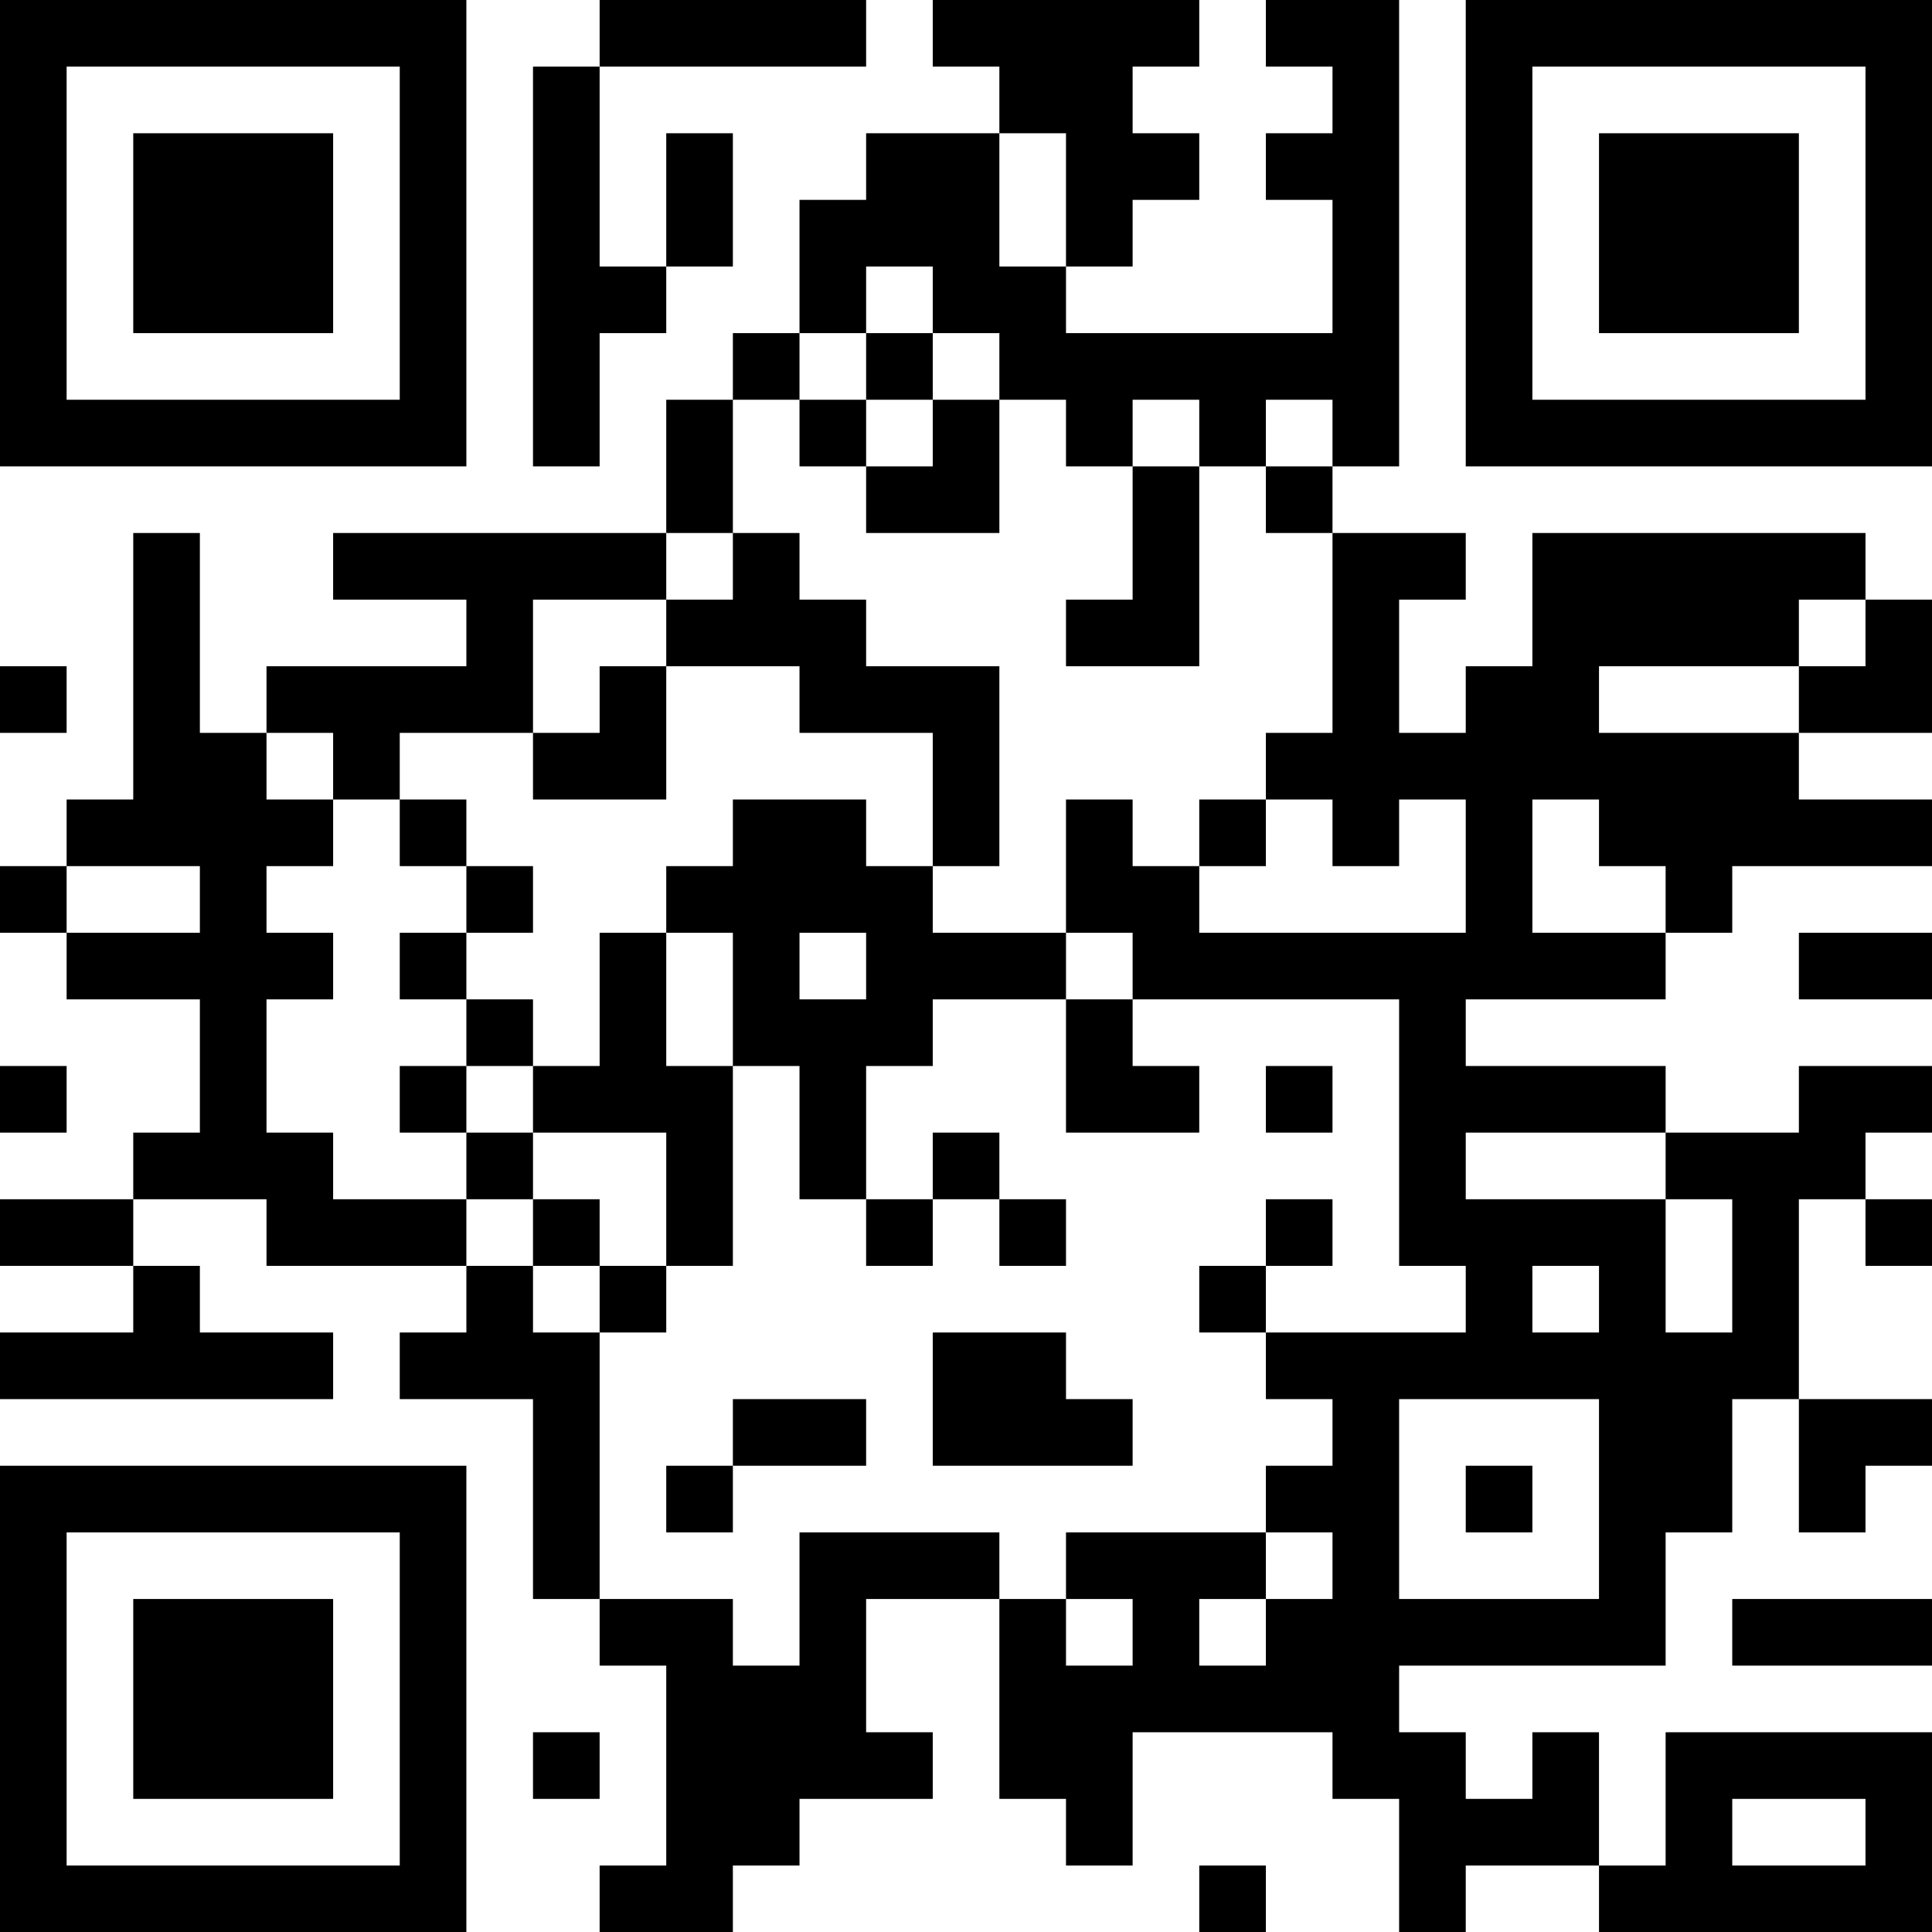 <?xml version="1.0" encoding="UTF-8"?>
<svg xmlns="http://www.w3.org/2000/svg" version="1.1" width="200" height="200" viewBox="0 0 200 200"><rect x="0" y="0" width="200" height="200" fill="#ffffff"/><g transform="scale(6.897)"><g transform="translate(0,0)"><path fill-rule="evenodd" d="M9 0L9 1L8 1L8 7L9 7L9 5L10 5L10 4L11 4L11 2L10 2L10 4L9 4L9 1L13 1L13 0ZM14 0L14 1L15 1L15 2L13 2L13 3L12 3L12 5L11 5L11 6L10 6L10 8L5 8L5 9L7 9L7 10L4 10L4 11L3 11L3 8L2 8L2 12L1 12L1 13L0 13L0 14L1 14L1 15L3 15L3 17L2 17L2 18L0 18L0 19L2 19L2 20L0 20L0 21L5 21L5 20L3 20L3 19L2 19L2 18L4 18L4 19L7 19L7 20L6 20L6 21L8 21L8 24L9 24L9 25L10 25L10 28L9 28L9 29L11 29L11 28L12 28L12 27L14 27L14 26L13 26L13 24L15 24L15 27L16 27L16 28L17 28L17 26L20 26L20 27L21 27L21 29L22 29L22 28L24 28L24 29L29 29L29 26L25 26L25 28L24 28L24 26L23 26L23 27L22 27L22 26L21 26L21 25L25 25L25 23L26 23L26 21L27 21L27 23L28 23L28 22L29 22L29 21L27 21L27 18L28 18L28 19L29 19L29 18L28 18L28 17L29 17L29 16L27 16L27 17L25 17L25 16L22 16L22 15L25 15L25 14L26 14L26 13L29 13L29 12L27 12L27 11L29 11L29 9L28 9L28 8L23 8L23 10L22 10L22 11L21 11L21 9L22 9L22 8L20 8L20 7L21 7L21 0L19 0L19 1L20 1L20 2L19 2L19 3L20 3L20 5L16 5L16 4L17 4L17 3L18 3L18 2L17 2L17 1L18 1L18 0ZM15 2L15 4L16 4L16 2ZM13 4L13 5L12 5L12 6L11 6L11 8L10 8L10 9L8 9L8 11L6 11L6 12L5 12L5 11L4 11L4 12L5 12L5 13L4 13L4 14L5 14L5 15L4 15L4 17L5 17L5 18L7 18L7 19L8 19L8 20L9 20L9 24L11 24L11 25L12 25L12 23L15 23L15 24L16 24L16 25L17 25L17 24L16 24L16 23L19 23L19 24L18 24L18 25L19 25L19 24L20 24L20 23L19 23L19 22L20 22L20 21L19 21L19 20L22 20L22 19L21 19L21 15L17 15L17 14L16 14L16 12L17 12L17 13L18 13L18 14L22 14L22 12L21 12L21 13L20 13L20 12L19 12L19 11L20 11L20 8L19 8L19 7L20 7L20 6L19 6L19 7L18 7L18 6L17 6L17 7L16 7L16 6L15 6L15 5L14 5L14 4ZM13 5L13 6L12 6L12 7L13 7L13 8L15 8L15 6L14 6L14 5ZM13 6L13 7L14 7L14 6ZM17 7L17 9L16 9L16 10L18 10L18 7ZM11 8L11 9L10 9L10 10L9 10L9 11L8 11L8 12L10 12L10 10L12 10L12 11L14 11L14 13L13 13L13 12L11 12L11 13L10 13L10 14L9 14L9 16L8 16L8 15L7 15L7 14L8 14L8 13L7 13L7 12L6 12L6 13L7 13L7 14L6 14L6 15L7 15L7 16L6 16L6 17L7 17L7 18L8 18L8 19L9 19L9 20L10 20L10 19L11 19L11 16L12 16L12 18L13 18L13 19L14 19L14 18L15 18L15 19L16 19L16 18L15 18L15 17L14 17L14 18L13 18L13 16L14 16L14 15L16 15L16 17L18 17L18 16L17 16L17 15L16 15L16 14L14 14L14 13L15 13L15 10L13 10L13 9L12 9L12 8ZM27 9L27 10L24 10L24 11L27 11L27 10L28 10L28 9ZM0 10L0 11L1 11L1 10ZM18 12L18 13L19 13L19 12ZM23 12L23 14L25 14L25 13L24 13L24 12ZM1 13L1 14L3 14L3 13ZM10 14L10 16L11 16L11 14ZM12 14L12 15L13 15L13 14ZM27 14L27 15L29 15L29 14ZM0 16L0 17L1 17L1 16ZM7 16L7 17L8 17L8 18L9 18L9 19L10 19L10 17L8 17L8 16ZM19 16L19 17L20 17L20 16ZM22 17L22 18L25 18L25 20L26 20L26 18L25 18L25 17ZM19 18L19 19L18 19L18 20L19 20L19 19L20 19L20 18ZM23 19L23 20L24 20L24 19ZM14 20L14 22L17 22L17 21L16 21L16 20ZM11 21L11 22L10 22L10 23L11 23L11 22L13 22L13 21ZM21 21L21 24L24 24L24 21ZM22 22L22 23L23 23L23 22ZM26 24L26 25L29 25L29 24ZM8 26L8 27L9 27L9 26ZM26 27L26 28L28 28L28 27ZM18 28L18 29L19 29L19 28ZM0 0L0 7L7 7L7 0ZM1 1L1 6L6 6L6 1ZM2 2L2 5L5 5L5 2ZM22 0L22 7L29 7L29 0ZM23 1L23 6L28 6L28 1ZM24 2L24 5L27 5L27 2ZM0 22L0 29L7 29L7 22ZM1 23L1 28L6 28L6 23ZM2 24L2 27L5 27L5 24Z" fill="#000000"/></g></g></svg>
